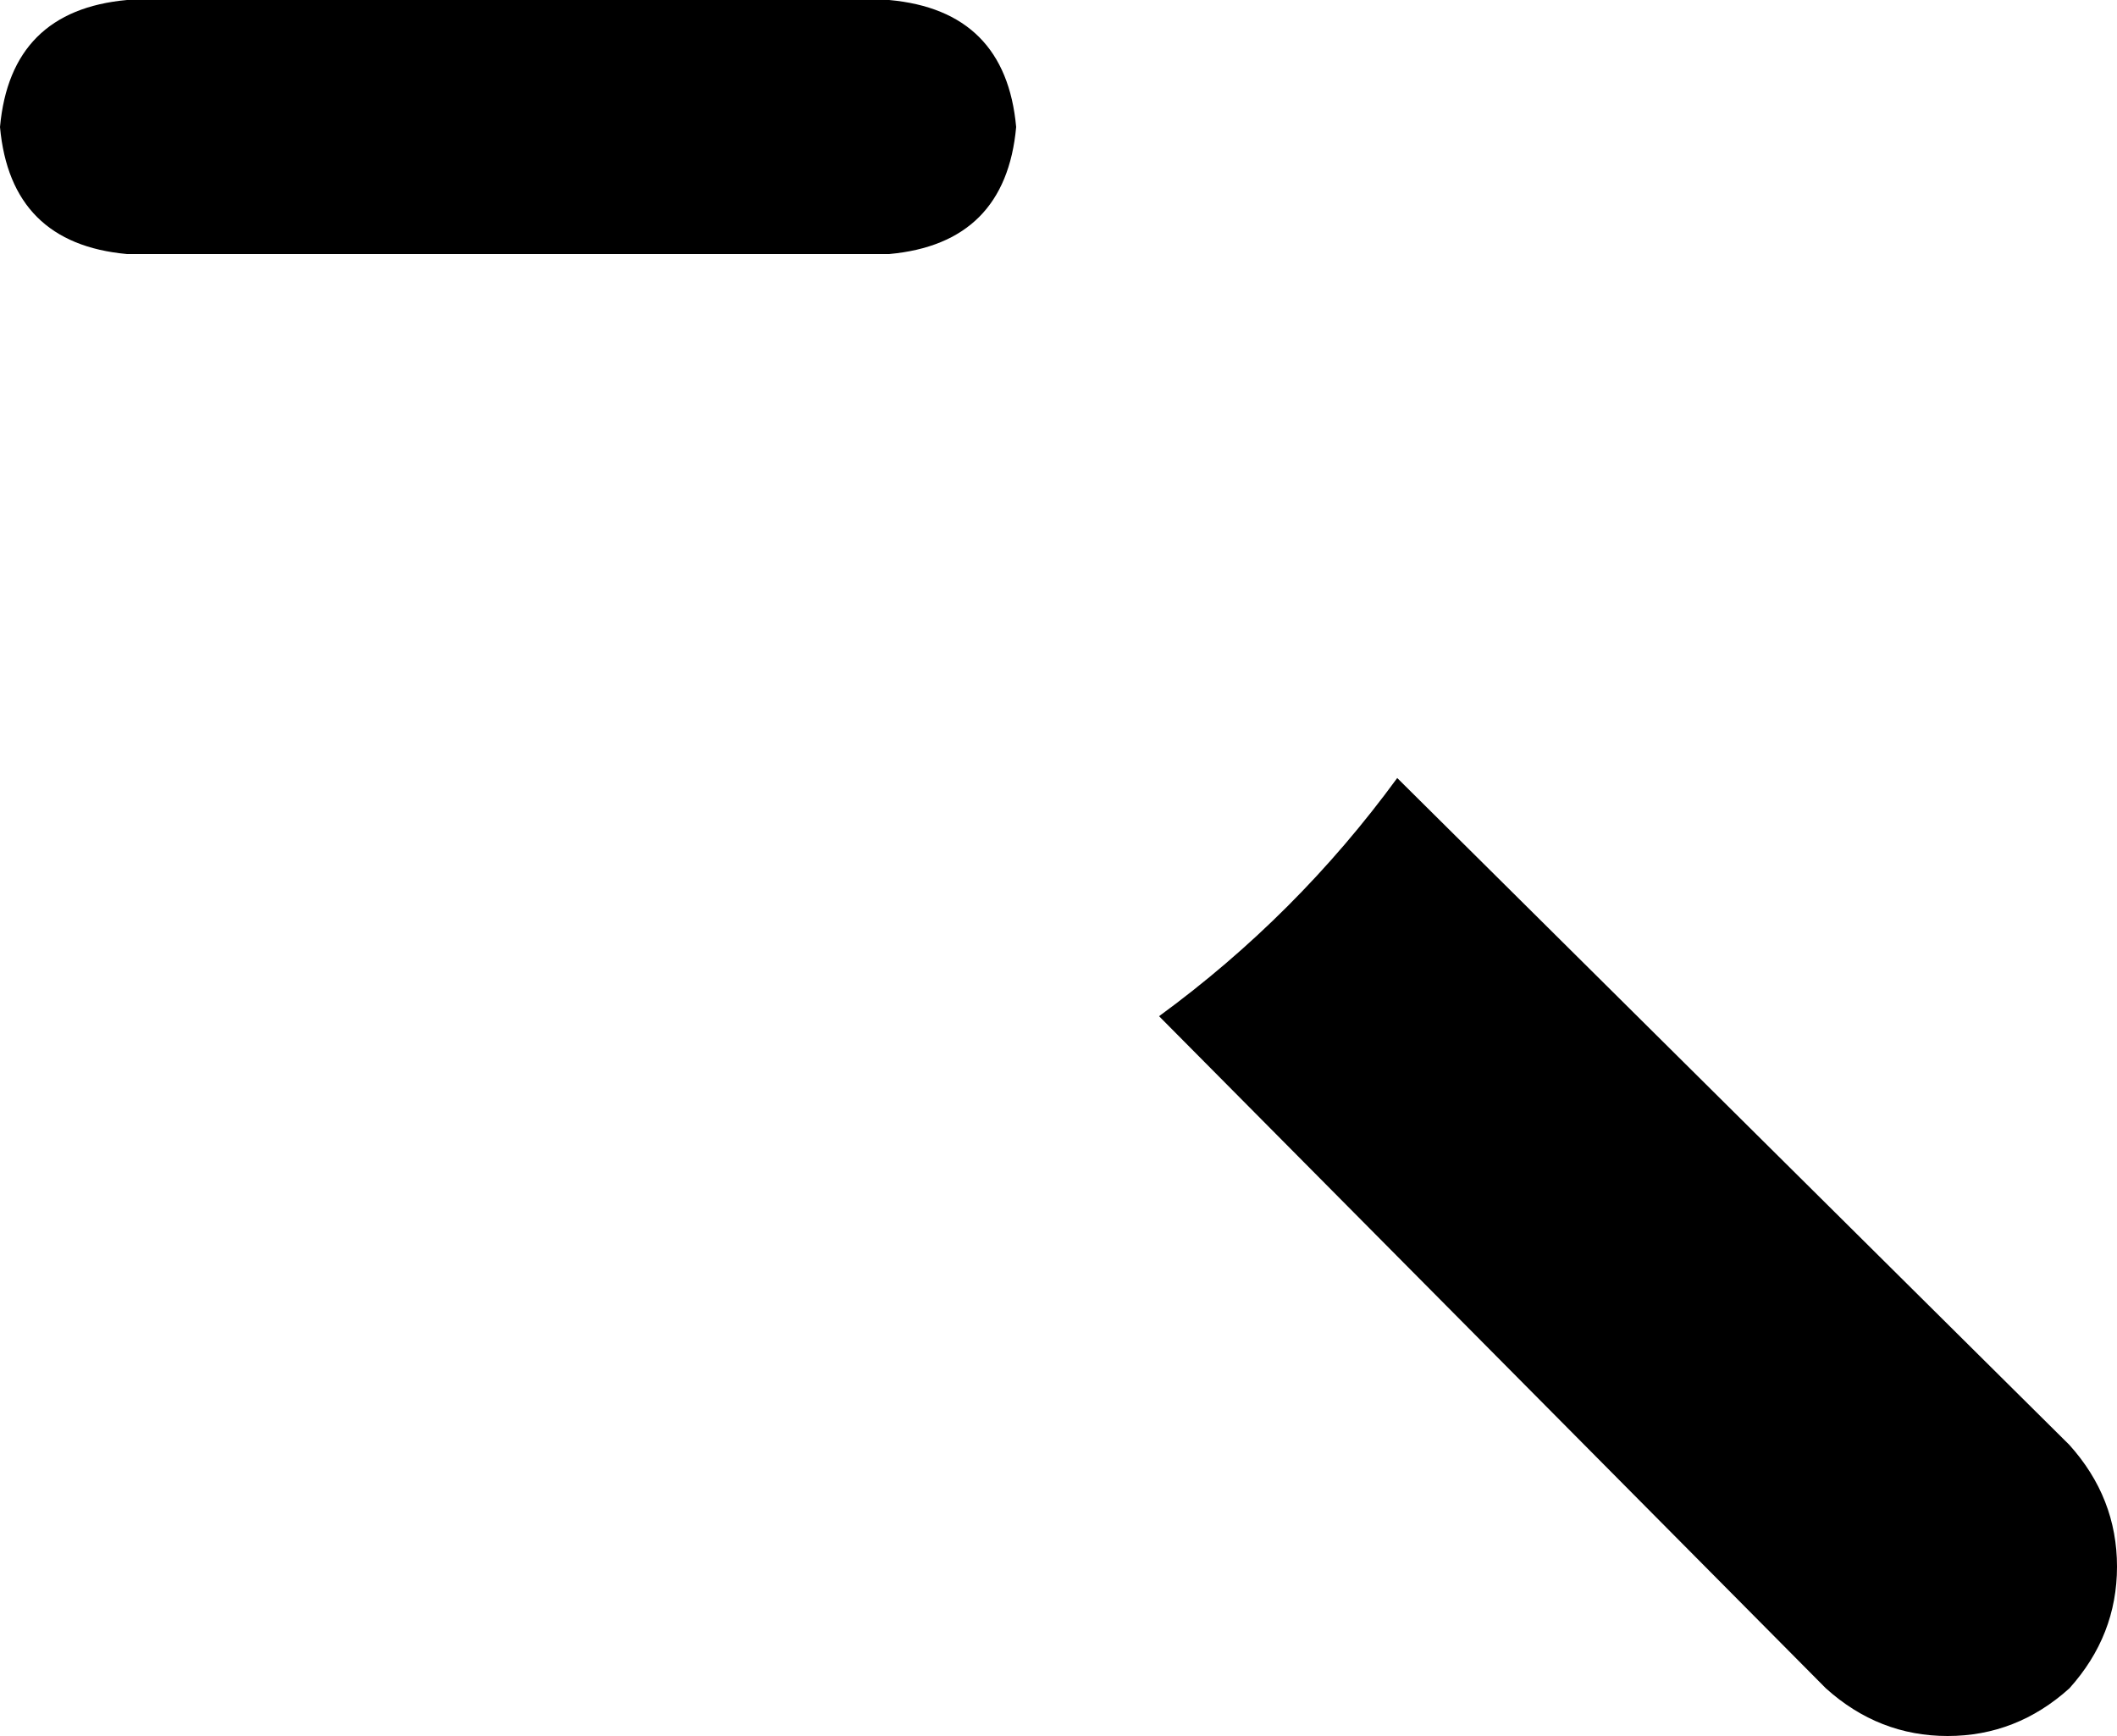 <svg xmlns="http://www.w3.org/2000/svg" viewBox="0 0 400 328">
    <path d="M 24 0 Q 2 2 0 24 Q 2 46 24 48 L 168 48 Q 190 46 192 24 Q 190 2 168 0 L 24 0 L 24 0 Z M 219 192 L 345 319 Q 355 328 368 328 Q 381 328 391 319 Q 400 309 400 296 Q 400 283 391 273 L 264 147 Q 245 173 219 192 L 219 192 Z"/>
</svg>

